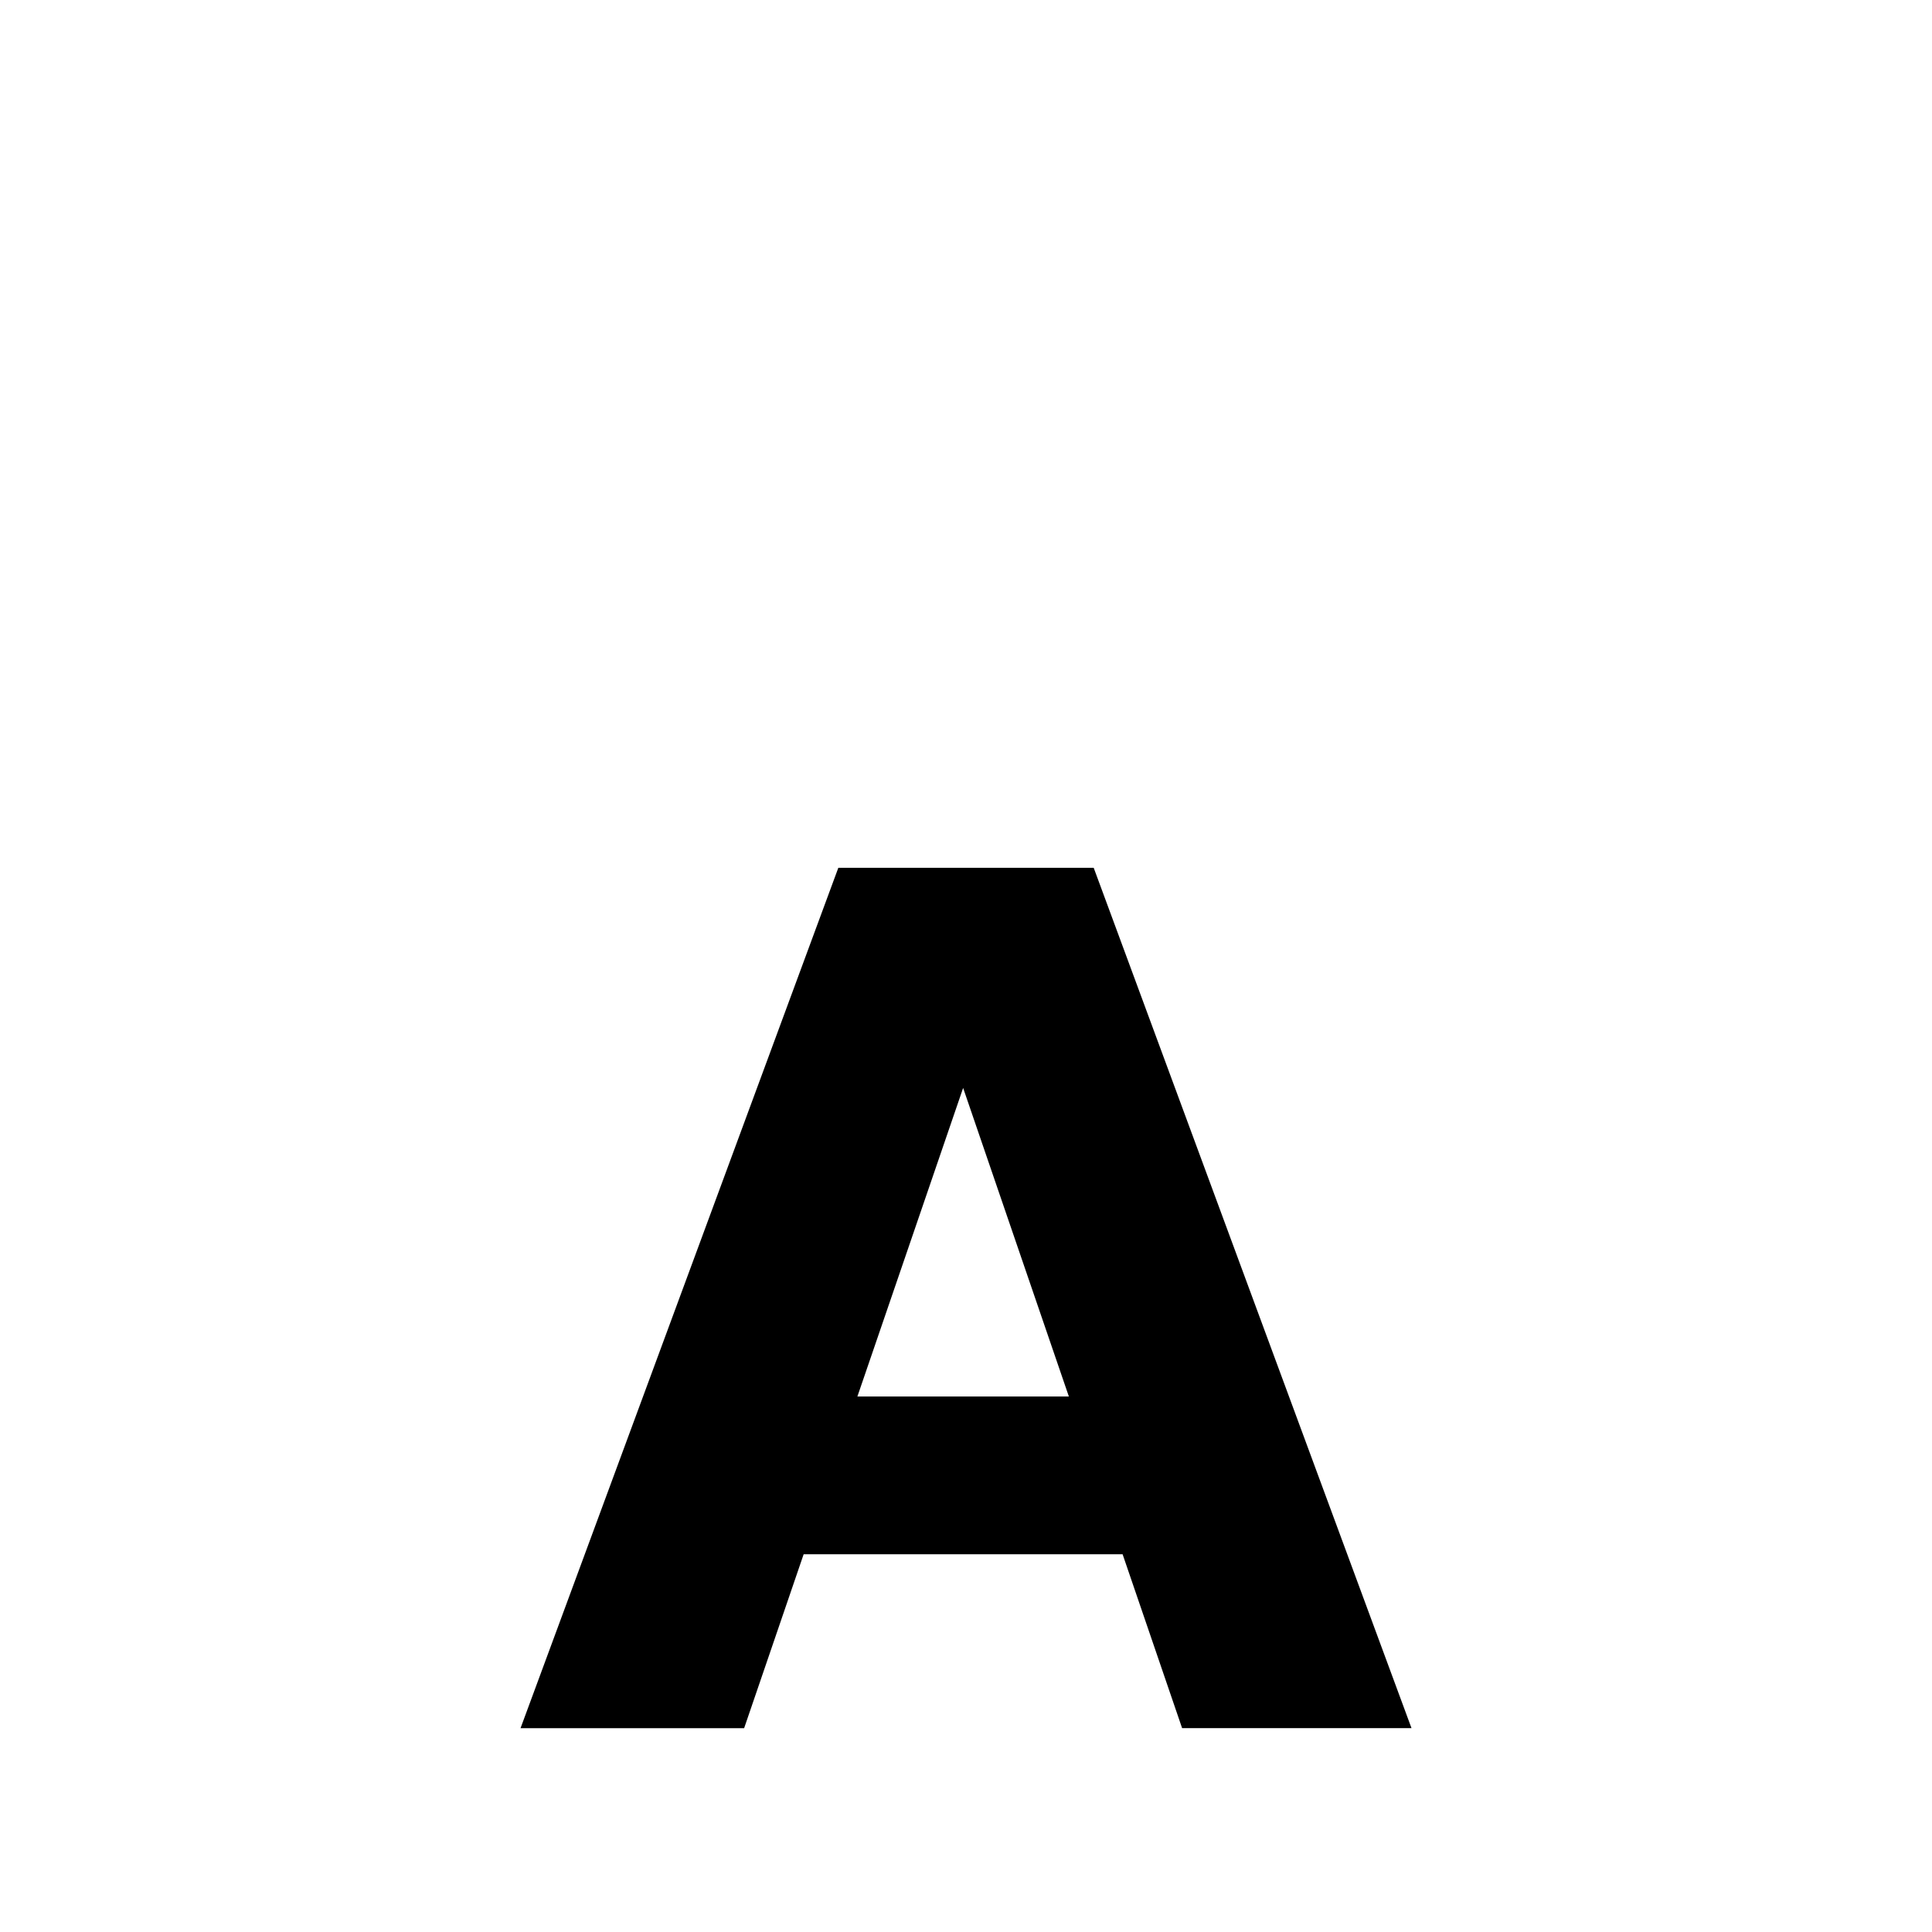 <svg xmlns="http://www.w3.org/2000/svg" width="128" height="128">
  <path
     style="fill:#000000"
     d="M 93.516,114.495 H 78.318 L 74.375,102.973 H 53.244 l -3.943,11.523 H 34.487 L 55.541,57.495 H 72.461 Z M 70.815,92.522 63.81,72.08 56.804,92.522 Z"
     id="attack" />
</svg>